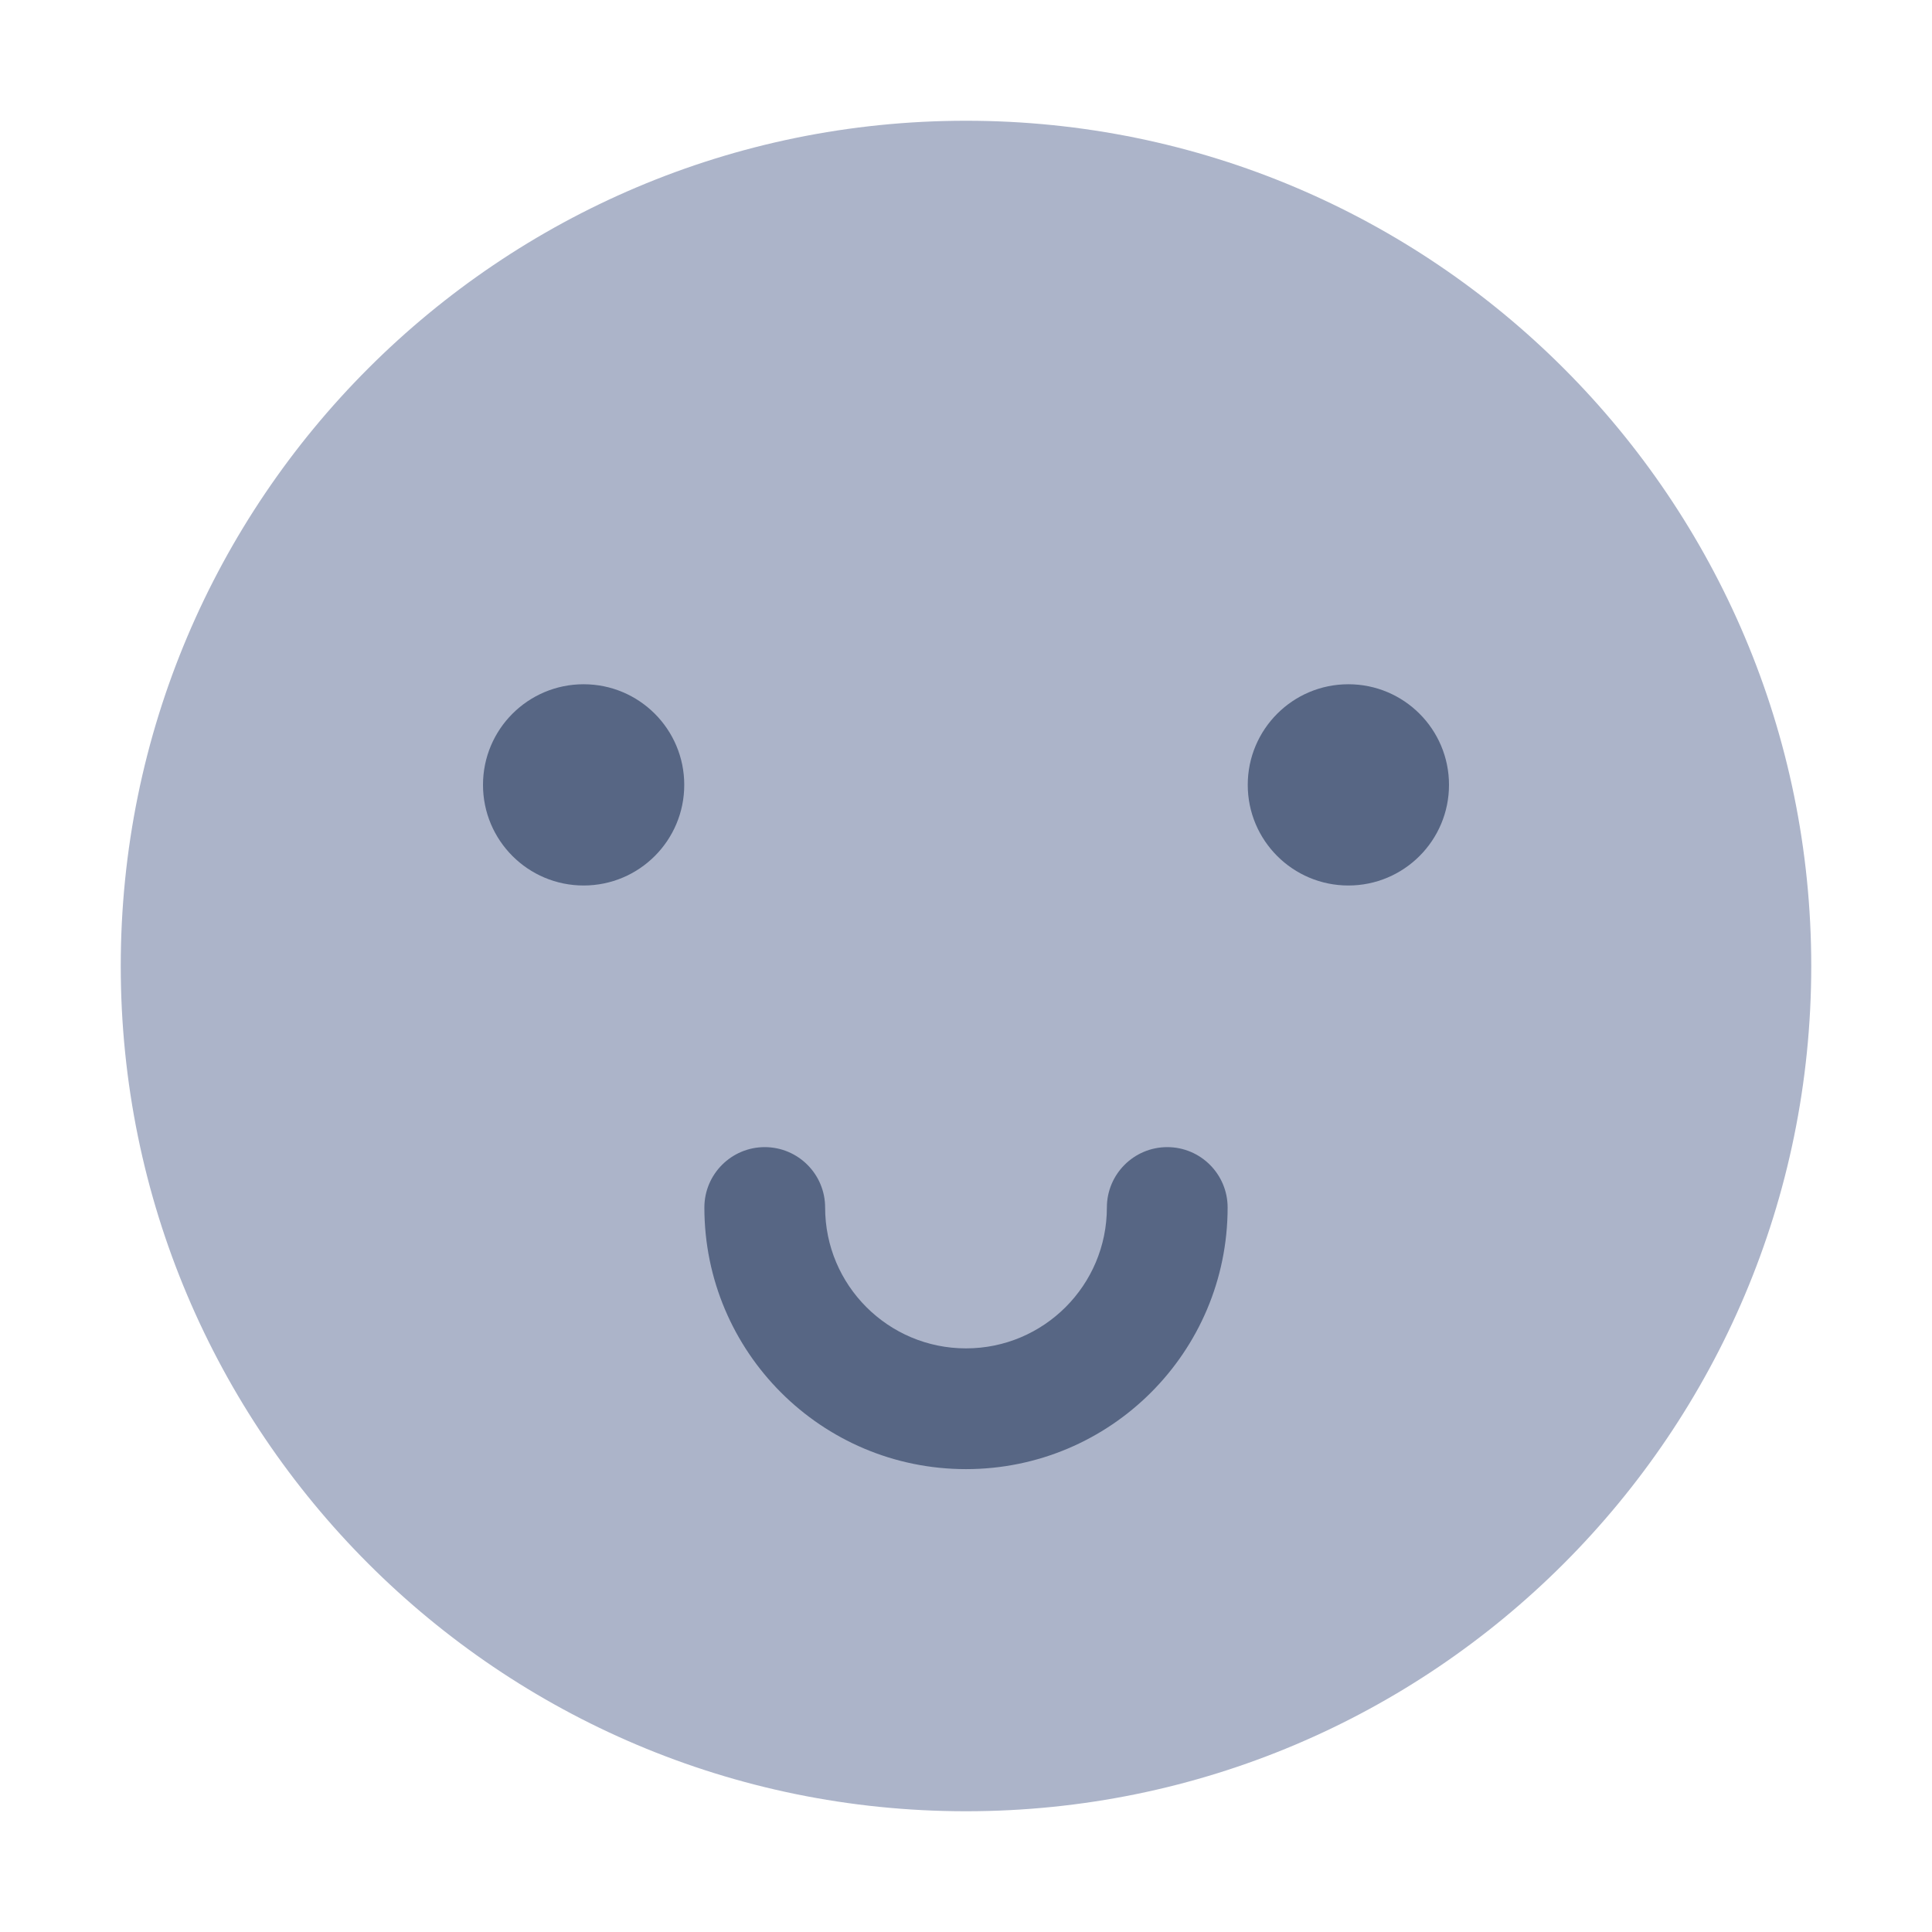 <svg width="48" height="48" viewBox="0 0 48 48" fill="none" xmlns="http://www.w3.org/2000/svg">
<path d="M3 24C3 35.598 12.402 45 24 45C35.598 45 45 35.598 45 24C45 12.402 35.598 3 24 3C12.402 3 3 12.402 3 24Z" fill="#ACB4C9"/>
<path d="M17 19.5C17 20.881 15.881 22 14.5 22C13.119 22 12 20.881 12 19.5C12 18.119 13.119 17 14.5 17C15.881 17 17 18.119 17 19.5Z" fill="#576684"/>
<path d="M19 28.5C19.828 28.5 20.5 29.172 20.5 30C20.5 31.933 22.067 33.5 24 33.5C25.933 33.5 27.5 31.933 27.5 30C27.5 29.172 28.172 28.5 29 28.5C29.828 28.5 30.5 29.172 30.5 30C30.5 33.59 27.59 36.5 24 36.5C20.41 36.5 17.5 33.59 17.5 30C17.5 29.172 18.172 28.5 19 28.5Z" fill="#576684"/>
<path d="M33.5 22C34.881 22 36 20.881 36 19.5C36 18.119 34.881 17 33.5 17C32.119 17 31 18.119 31 19.5C31 20.881 32.119 22 33.5 22Z" fill="#576684"/>
</svg>
